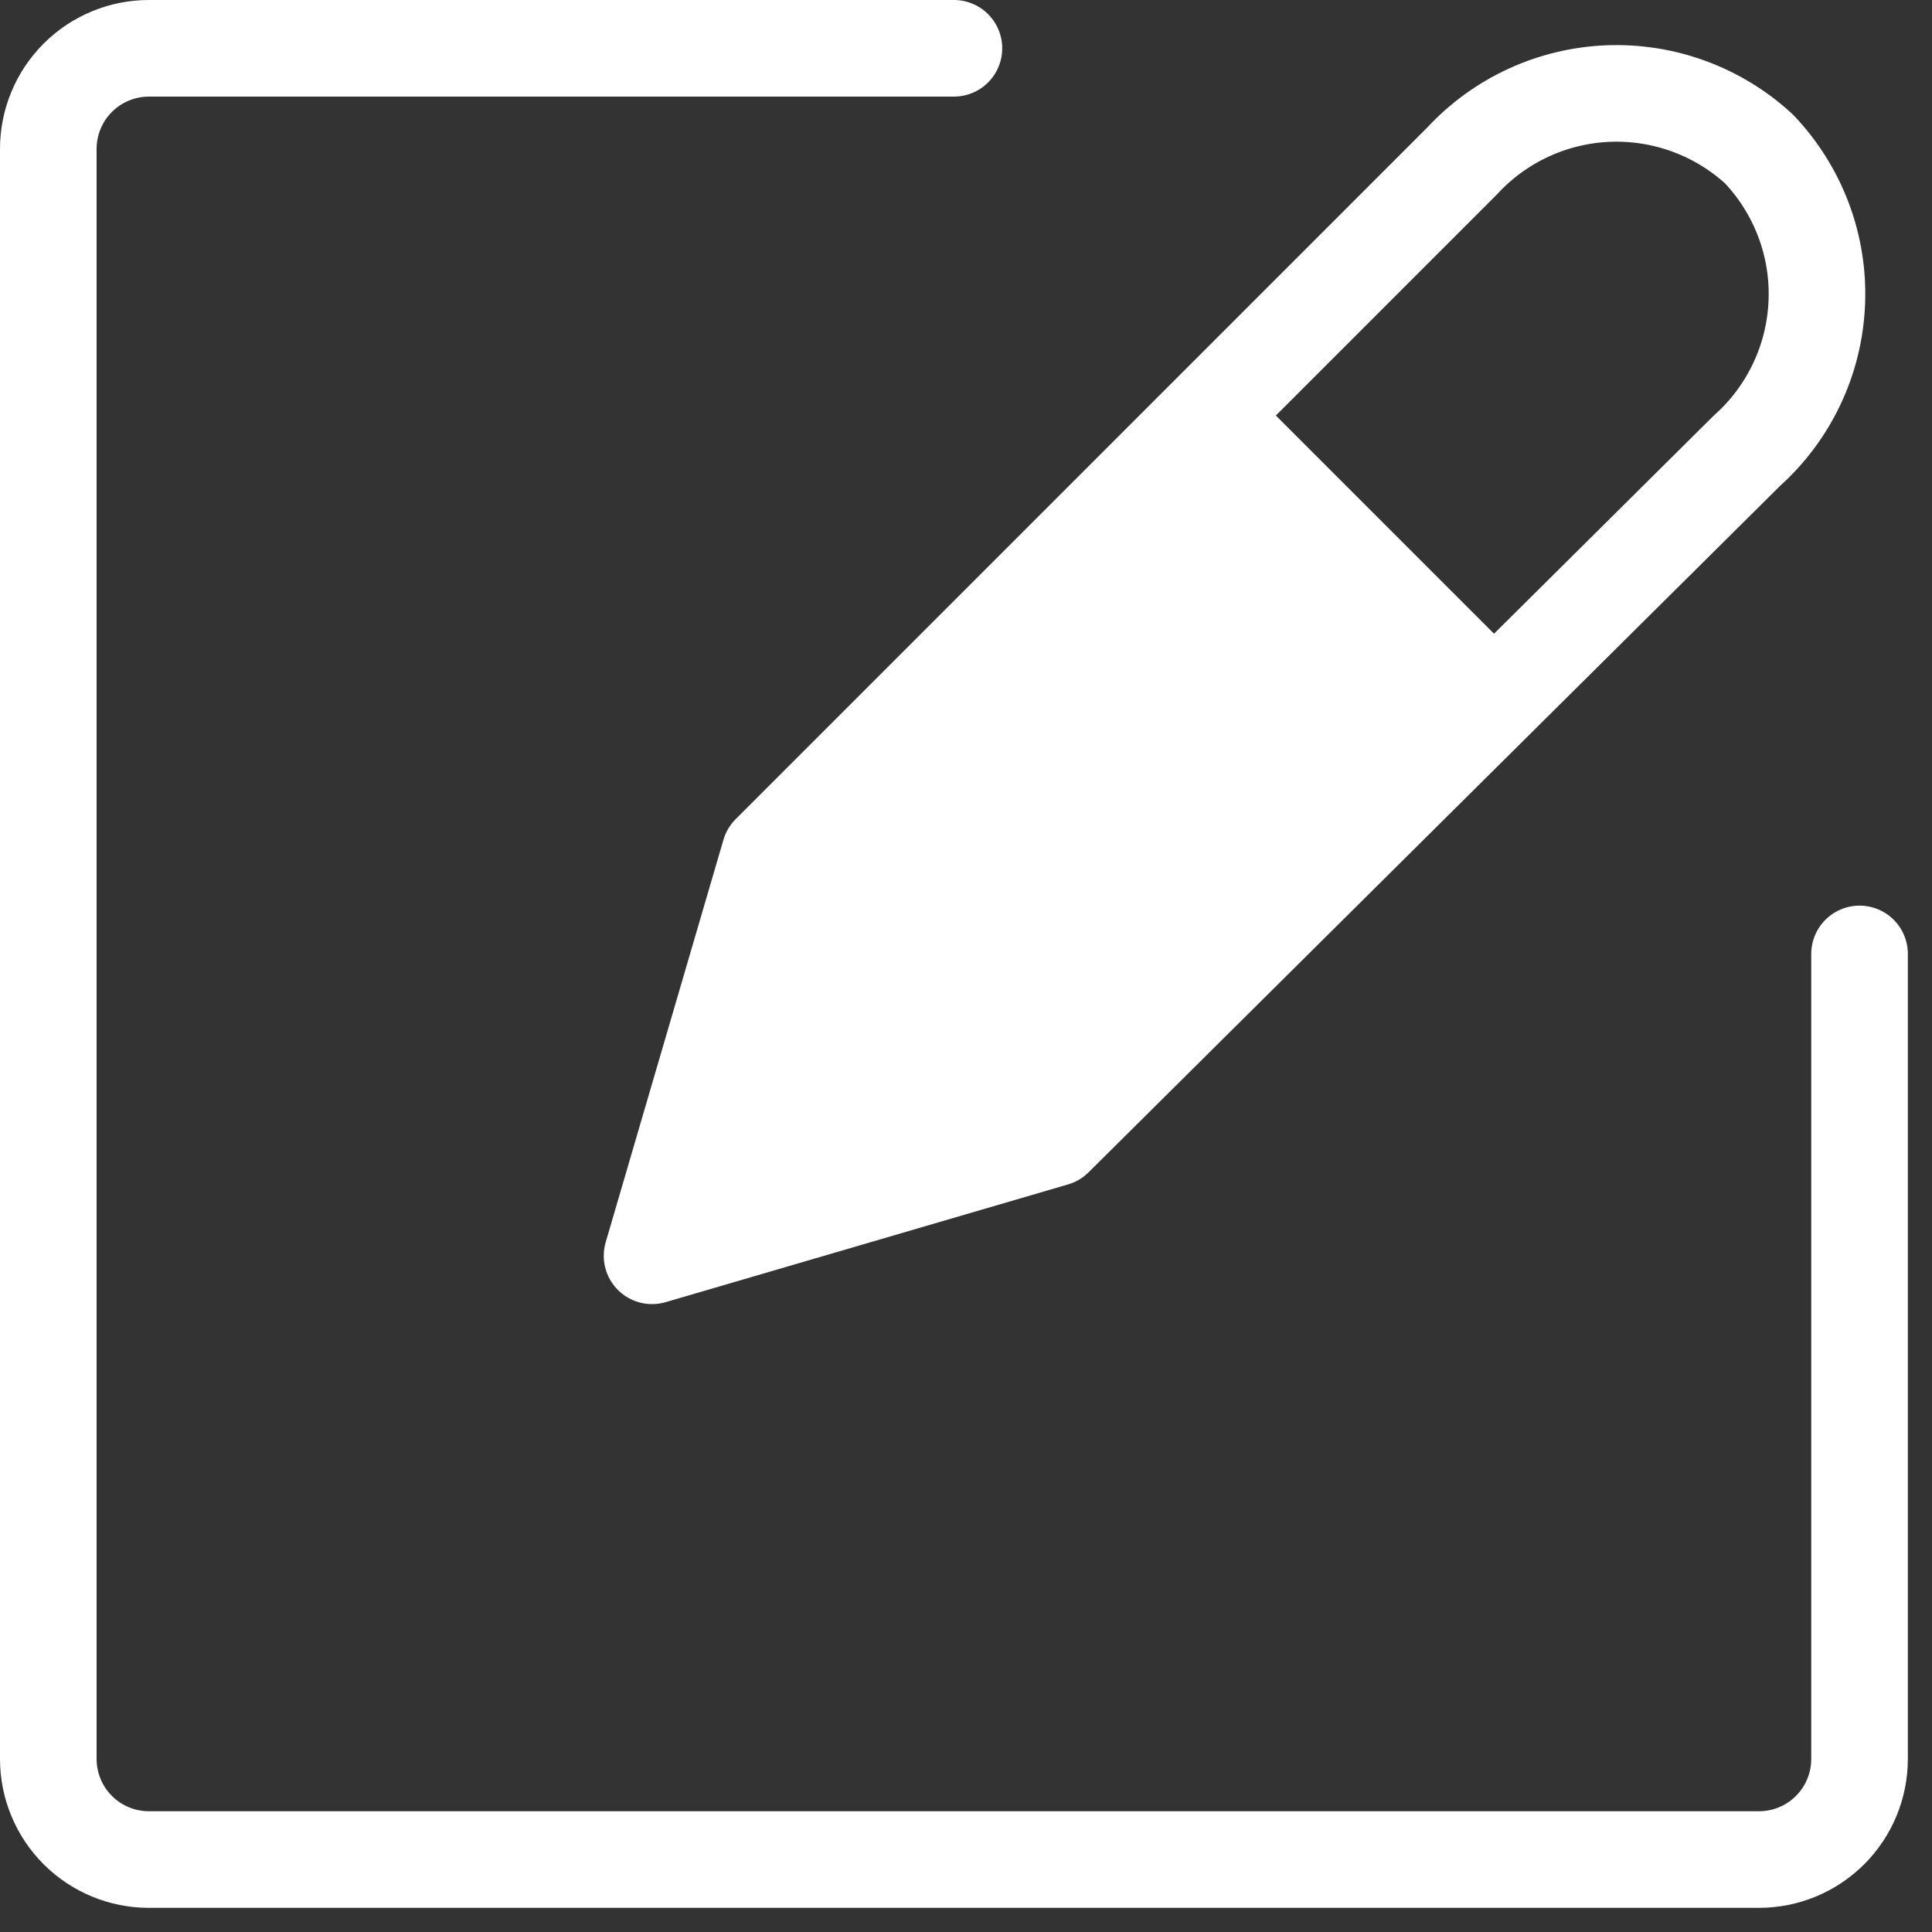 <svg width="40" height="40" viewBox="0 0 40 40" fill="none" xmlns="http://www.w3.org/2000/svg">
    <rect x="0" y="0" width="40" height="40" fill="#333333" stroke="none"/>
    <path
        d="M15.938 17.667L13.5 26L21.833 23.563L31.604 13.792L25.708 7.896L15.938 17.667Z"
        fill="white" />
    <path
        d="M36.417 3.083C35.568 2.303 34.444 1.891 33.292 1.937C32.14 1.984 31.053 2.486 30.271 3.333L15.938 17.667L13.5 26L21.833 23.562L36.167 9.333C36.602 8.944 36.954 8.472 37.203 7.944C37.452 7.417 37.592 6.844 37.615 6.261C37.639 5.678 37.545 5.096 37.339 4.551C37.133 4.005 36.819 3.506 36.417 3.083Z"
        stroke="white" stroke-width="2" stroke-linecap="round" stroke-linejoin="round" />
    <path
        d="M19.75 1H3.083C2.531 1 2.001 1.219 1.61 1.61C1.219 2.001 1 2.531 1 3.083V36.417C1 36.969 1.219 37.499 1.61 37.89C2.001 38.281 2.531 38.5 3.083 38.5H36.417C36.969 38.5 37.499 38.281 37.89 37.89C38.281 37.499 38.5 36.969 38.5 36.417V19.75"
        stroke="white" stroke-width="2" stroke-linecap="round" stroke-linejoin="round" />
</svg>